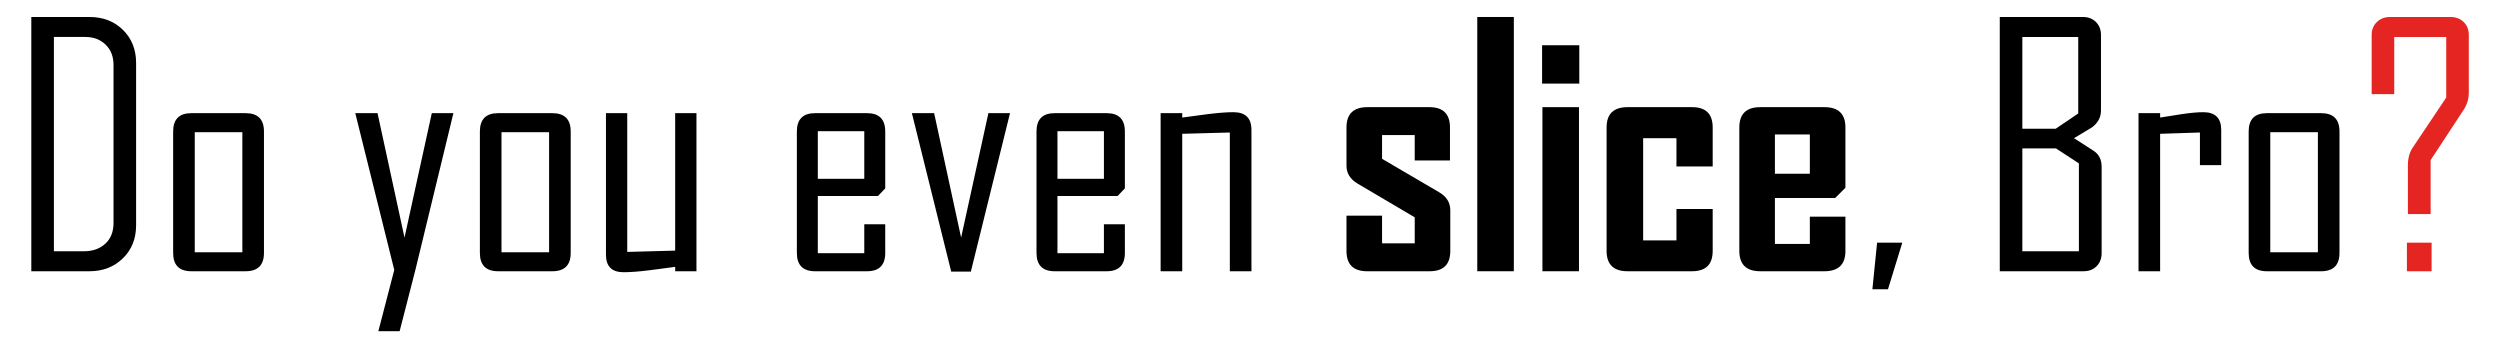<?xml version="1.0" encoding="utf-8"?>
<!-- Generator: Adobe Illustrator 22.1.0, SVG Export Plug-In . SVG Version: 6.00 Build 0)  -->
<svg version="1.1" id="Do_you_even_slice_x2C__Bro_x3F_"
	 xmlns="http://www.w3.org/2000/svg" xmlns:xlink="http://www.w3.org/1999/xlink" x="0px" y="0px" viewBox="0 0 4000 566.417"
	 style="enable-background:new 0 0 4000 566.417;" xml:space="preserve">
<style type="text/css">
	.st0{display:none;}
	.st1{display:inline;fill:#020203;stroke:#020203;stroke-width:5.669;stroke-miterlimit:10;}
	.st2{display:inline;fill:#E52521;stroke:#E52521;stroke-width:5.669;stroke-miterlimit:10;}
	.st3{fill:#E52521;}
</style>
<g id="Text" class="st0">
	<path class="st1" d="M202.059,384.289c0,19.411-6.38,35.337-19.136,47.782c-12.76,12.444-28.844,18.666-48.251,18.666H50.614
		V83.277h84.058c19.565,0,35.689,6.222,48.369,18.666c12.679,12.445,19.019,28.374,19.019,47.782V384.289z M169.422,381.002v-228.46
		c0-12.051-3.797-21.795-11.388-29.232c-7.594-7.433-17.415-11.153-29.467-11.153H83.251v309.699h43.437
		c12.679,0,22.97-3.639,30.876-10.918C165.467,403.659,169.422,393.681,169.422,381.002z"/>
	<path class="st1" d="M414.552,424.674c0,7.671-2.466,13.933-7.396,18.784c-4.931,4.854-11.234,7.278-18.901,7.278H285.412
		c-7.671,0-13.933-2.424-18.783-7.278c-4.854-4.851-7.279-11.113-7.279-18.784V109.34c0-7.668,2.425-13.93,7.279-18.784
		c4.85-4.85,11.112-7.279,18.783-7.279h102.842c7.667,0,13.97,2.429,18.901,7.279c4.931,4.854,7.396,11.116,7.396,18.784V424.674z
		 M381.915,421.857V112.158h-89.928v309.699H381.915z"/>
	<path class="st1" d="M715.093,85.391l-44.612,148.627c-5.635,14.873-13.071,39.682-22.306,74.431v142.287h-32.637V308.449
		c-2.194-11.895-5.558-24.419-10.097-37.568c-7.513-22.541-11.585-34.827-12.209-36.863L548.621,85.391c0-0.154,0-0.859,0-2.113
		h33.107l50.482,183.847l50.012-183.847h32.871C715.093,84.374,715.093,85.079,715.093,85.391z"/>
	<path class="st1" d="M910.211,424.674c0,7.671-2.466,13.933-7.396,18.784c-4.931,4.854-11.234,7.278-18.901,7.278H781.072
		c-7.671,0-13.933-2.424-18.783-7.278c-4.854-4.851-7.279-11.113-7.279-18.784V109.34c0-7.668,2.425-13.93,7.279-18.784
		c4.85-4.85,11.112-7.279,18.783-7.279h102.842c7.667,0,13.97,2.429,18.901,7.279c4.931,4.854,7.396,11.116,7.396,18.784V424.674z
		 M877.574,421.857V112.158h-89.928v309.699H877.574z"/>
	<path class="st1" d="M1121.295,424.674c0,7.671-2.465,13.933-7.396,18.784c-4.931,4.854-11.234,7.278-18.902,7.278H994.973
		c-7.671,0-13.933-2.424-18.784-7.278c-4.854-4.851-7.279-11.113-7.279-18.784V83.277h32.637v338.58h87.11V83.277h32.637V424.674z"
		/>
	<path class="st1" d="M1394.835,450.737h-120.686V83.277h119.278v28.88h-86.641V249.28h78.892v29.35h-78.892v143.227h88.049V450.737
		z"/>
	<path class="st1" d="M1589.247,83.277l-63.63,368.399h-30.759l-63.631-368.399h32.403l45.551,292.559l1.409,23.948
		c0.154-5.477,0.705-13.46,1.643-23.948l45.551-292.559H1589.247z"/>
	<path class="st1" d="M1754.075,450.737H1633.39V83.277h119.278v28.88h-86.641V249.28h78.892v29.35h-78.892v143.227h88.048V450.737z
		"/>
	<path class="st1" d="M1956.473,450.737h-22.541l-98.146-270.252v270.252h-30.758V83.277h24.419l96.267,265.557V83.277h30.759
		V450.737z"/>
	<path class="st1" d="M2278.146,417.161c0,22.387-11.116,33.576-33.341,33.576h-110.59c-22.071,0-33.106-11.189-33.106-33.576
		v-87.58h54.943v74.9h67.152v-72.082l-110.121-104.251c-7.983-7.668-11.974-17.452-11.974-29.35v-81.71
		c0-22.541,11.035-33.811,33.106-33.811h110.59c22.225,0,33.341,11.116,33.341,33.341v82.179h-54.943v-69.265h-67.152v66.448
		l110.121,103.782c7.983,7.513,11.974,17.455,11.974,29.819V417.161z"/>
	<path class="st1" d="M2466.22,450.737h-144.401V83.277h54.943v318.387h89.458V450.737z"/>
	<path class="st1" d="M2554.739,450.737h-54.943V83.277h54.943V450.737z"/>
	<path class="st1" d="M2780.614,417.161c0,22.387-11.193,33.576-33.577,33.576h-114.582c-21.758,0-32.637-11.189-32.637-33.576
		V117.088c0-22.541,10.879-33.811,32.637-33.811h114.582c22.383,0,33.577,11.27,33.577,33.811v85.936h-54.708v-72.552h-71.145
		v273.07h71.145v-77.248h54.708V417.161z"/>
	<path class="st1" d="M2976.202,450.737h-152.385V83.277h150.976v48.603h-96.033v107.304h82.649v47.664h-82.649v115.285h97.442
		V450.737z"/>
	<path class="st1" d="M3054.154,409.412l-20.662,67.387h-22.541l6.809-67.387H3054.154z"/>
	<path class="st1" d="M3342.251,424.674c0,7.671-2.429,13.933-7.279,18.784c-4.853,4.854-11.116,7.278-18.783,7.278h-121.156V83.277
		h120.216c7.668,0,13.93,2.429,18.784,7.279c4.851,4.854,7.279,11.116,7.279,18.784v109.18c0,9.708-4.385,17.845-13.149,24.42
		c-8.61,5.165-17.221,10.331-25.828,15.496l27.707,17.845c8.137,5.012,12.209,12.837,12.209,23.48V424.674z M3308.441,222.748
		V112.158h-80.771v132.662h48.134L3308.441,222.748z M3309.379,421.857V294.831l-33.106-21.601h-48.603v148.628H3309.379z"/>
	<path class="st1" d="M3555.683,450.737h-34.28l-68.326-196.761l4.461-6.575h58.231V112.158h-83.823v338.579h-32.637V83.277h123.034
		c7.668,0,13.93,2.429,18.784,7.279c4.851,4.854,7.279,11.116,7.279,18.784v139.47c0,17.691-11.898,26.533-35.689,26.533
		c-2.348,0-5.793-0.118-10.331-0.353c-4.542-0.234-7.829-0.351-9.863-0.351C3513.654,333.184,3534.706,391.884,3555.683,450.737z"/>
	<path class="st1" d="M3759.723,424.674c0,7.671-2.465,13.933-7.395,18.784c-4.931,4.854-11.234,7.278-18.902,7.278h-102.842
		c-7.671,0-13.933-2.424-18.784-7.278c-4.853-4.851-7.278-11.113-7.278-18.784V109.34c0-7.668,2.425-13.93,7.278-18.784
		c4.851-4.85,11.113-7.279,18.784-7.279h102.842c7.668,0,13.971,2.429,18.902,7.279c4.93,4.854,7.395,11.116,7.395,18.784V424.674z
		 M3727.086,421.857V112.158h-89.927v309.699H3727.086z"/>
	<path class="st2" d="M3950.615,191.989c0,9.392-2.429,17.768-7.279,25.123l-47.899,73.022v77.953h-32.872v-70.205
		c0-10.332,2.267-18.86,6.81-25.593l48.604-72.553v-87.58h-75.136v82.649h-32.637V109.34c0-7.668,2.502-13.93,7.513-18.784
		c5.008-4.85,11.347-7.279,19.018-7.279h87.345c7.826,0,14.205,2.429,19.136,7.279c4.93,4.854,7.396,11.116,7.396,18.784V191.989z
		 M3896.846,450.737h-35.689v-41.324h35.689V450.737z"/>
</g>
<g>
	<path d="M217.764,360.428c0,21.49-7.063,39.122-21.185,52.9c-14.127,13.777-31.933,20.665-53.419,20.665H50.098V27.175h93.062
		c21.661,0,39.512,6.889,53.549,20.666s21.056,31.413,21.056,52.899V360.428z M181.632,356.789V103.859
		c0-13.342-4.204-24.131-12.607-32.364c-8.407-8.229-19.281-12.347-32.623-12.347h-50.17V402.02h48.09
		c14.037,0,25.43-4.029,34.183-12.087C177.253,381.874,181.632,370.826,181.632,356.789z"/>
	<path d="M422.344,404.62c0,19.585-9.793,29.374-29.374,29.374h-86.823c-19.41,0-29.114-9.788-29.114-29.374V210.438
		c0-19.582,9.704-29.374,29.114-29.374h86.823c19.581,0,29.374,9.793,29.374,29.374V404.62z M387.771,403.58V211.478h-76.165V403.58
		H387.771z"/>
	<path d="M725.443,181.064l-60.828,250.85l-25.215,98h-34.053l25.475-98l-62.388-250.85h35.613l43.151,199.12l43.671-199.12H725.443
		z"/>
	<path d="M913.126,404.62c0,19.585-9.793,29.374-29.374,29.374h-86.823c-19.411,0-29.114-9.788-29.114-29.374V210.438
		c0-19.582,9.704-29.374,29.114-29.374h86.823c19.581,0,29.374,9.793,29.374,29.374V404.62z M878.552,403.58V211.478h-76.165V403.58
		H878.552z"/>
	<path d="M1114.325,433.993h-34.053v-7.019c-13.867,1.909-27.644,3.729-41.332,5.459c-16.636,2.08-30.414,3.12-41.331,3.12
		c-18.716,0-28.075-9.358-28.075-28.074V181.064h34.053V403.06l76.685-2.08V181.064h34.053V433.993z"/>
	<path d="M1416.385,404.62c0,19.585-9.708,29.374-29.114,29.374h-83.184c-19.411,0-29.114-9.788-29.114-29.374V210.438
		c0-19.582,9.704-29.374,29.114-29.374h83.184c19.406,0,29.114,9.793,29.114,29.374v90.982l-11.698,12.218h-96.181v91.501h74.345
		v-46.271h33.533V404.62z M1382.852,286.083v-76.165h-74.345v76.165H1382.852z"/>
	<path d="M1616.024,181.064l-62.647,253.449h-31.454l-62.907-253.449h35.613l43.151,199.12l43.671-199.12H1616.024z"/>
	<path d="M1799.807,404.62c0,19.585-9.707,29.374-29.114,29.374h-83.183c-19.411,0-29.114-9.788-29.114-29.374V210.438
		c0-19.582,9.703-29.374,29.114-29.374h83.183c19.407,0,29.114,9.793,29.114,29.374v90.982l-11.698,12.218h-96.18v91.501h74.344
		v-46.271h33.533V404.62z M1766.274,286.083v-76.165h-74.344v76.165H1766.274z"/>
	<path d="M2002.308,433.993h-34.572V211.998l-76.166,2.079v219.916h-34.572V181.064h34.572v7.019
		c13.518-1.73,27.12-3.55,40.812-5.459c16.637-2.08,30.325-3.12,41.072-3.12c19.236,0,28.854,9.448,28.854,28.335V433.993z"/>
	<path d="M2320.483,401.5c0,21.665-11.007,32.493-33.013,32.493h-100.08c-22.01,0-33.013-10.828-33.013-32.493v-56.409h56.929
		v44.191h52.249v-41.591l-91.242-53.81c-11.957-7.104-17.936-16.636-17.936-28.594v-61.348c0-21.661,11.178-32.493,33.533-32.493
		h99.04c22.006,0,33.013,10.833,33.013,32.493v52.769h-56.409v-40.552h-52.249v37.953l90.982,53.29
		c12.128,6.933,18.196,16.636,18.196,29.114V401.5z"/>
	<path d="M2422.123,433.993h-58.488V27.175h58.488V433.993z"/>
	<path d="M2526.882,133.753h-59.528V72.406h59.528V133.753z M2526.362,433.993h-58.488V171.446h58.488V433.993z"/>
	<path d="M2740.299,401.5c0,21.665-11.006,32.493-33.013,32.493h-103.199c-22.355,0-33.533-10.828-33.533-32.493v-197.56
		c0-21.661,11.178-32.493,33.533-32.493h103.199c22.007,0,33.013,10.833,33.013,32.493v62.388h-57.968v-45.231h-53.289v163.507
		h53.289v-50.17h57.968V401.5z"/>
	<path d="M2952.677,401.5c0,21.665-11.178,32.493-33.532,32.493h-102.68c-22.355,0-33.533-10.828-33.533-32.493v-197.56
		c0-21.661,11.178-32.493,33.533-32.493h102.68c22.355,0,33.532,10.833,33.532,32.493v96.44l-16.376,16.377h-96.44v73.565h55.889
		v-43.671h56.928V401.5z M2895.749,278.025v-62.907h-55.889v62.907H2895.749z"/>
	<path d="M3043.659,388.242l-22.875,74.606h-24.956l7.539-74.606H3043.659z"/>
	<path d="M3362.615,405.139c0,8.494-2.689,15.426-8.058,20.797c-5.374,5.373-12.307,8.058-20.796,8.058h-134.134V27.175h133.094
		c8.489,0,15.422,2.689,20.796,8.058c5.369,5.373,8.059,12.307,8.059,20.796v120.876c0,10.747-4.854,19.756-14.558,27.035
		c-9.532,5.719-19.065,11.438-28.594,17.156l30.674,19.756c9.009,5.548,13.517,14.212,13.517,25.995V405.139z M3325.182,181.584
		V59.148h-89.421v146.871h53.289L3325.182,181.584z M3326.222,402.02V261.388l-36.652-23.915h-53.809V402.02H3326.222z"/>
	<path d="M3553.937,264.247h-34.053v-52.249l-63.687,2.079v219.916h-34.573V181.064h34.573v7.019
		c11.438-1.73,22.961-3.55,34.573-5.459c13.863-2.08,25.385-3.12,34.573-3.12c19.062,0,28.594,9.448,28.594,28.335V264.247z"/>
	<path d="M3743.179,404.62c0,19.585-9.792,29.374-29.374,29.374h-86.823c-19.411,0-29.114-9.788-29.114-29.374V210.438
		c0-19.582,9.703-29.374,29.114-29.374h86.823c19.582,0,29.374,9.793,29.374,29.374V404.62z M3708.607,403.58V211.478h-76.166
		V403.58H3708.607z"/>
	<path class="st3" d="M3950.098,147.53c0,10.398-2.689,19.671-8.059,27.815l-53.03,80.843v86.303h-36.393v-77.725
		c0-11.438,2.511-20.881,7.539-28.334l53.809-80.324V59.148h-83.184v91.502h-36.132V56.029c0-8.489,2.769-15.422,8.318-20.796
		c5.543-5.37,12.563-8.058,21.055-8.058h96.701c8.663,0,15.727,2.689,21.185,8.058c5.459,5.373,8.189,12.307,8.189,20.796V147.53z
		 M3890.57,433.993h-39.512v-45.751h39.512V433.993z"/>
</g>
</svg>
